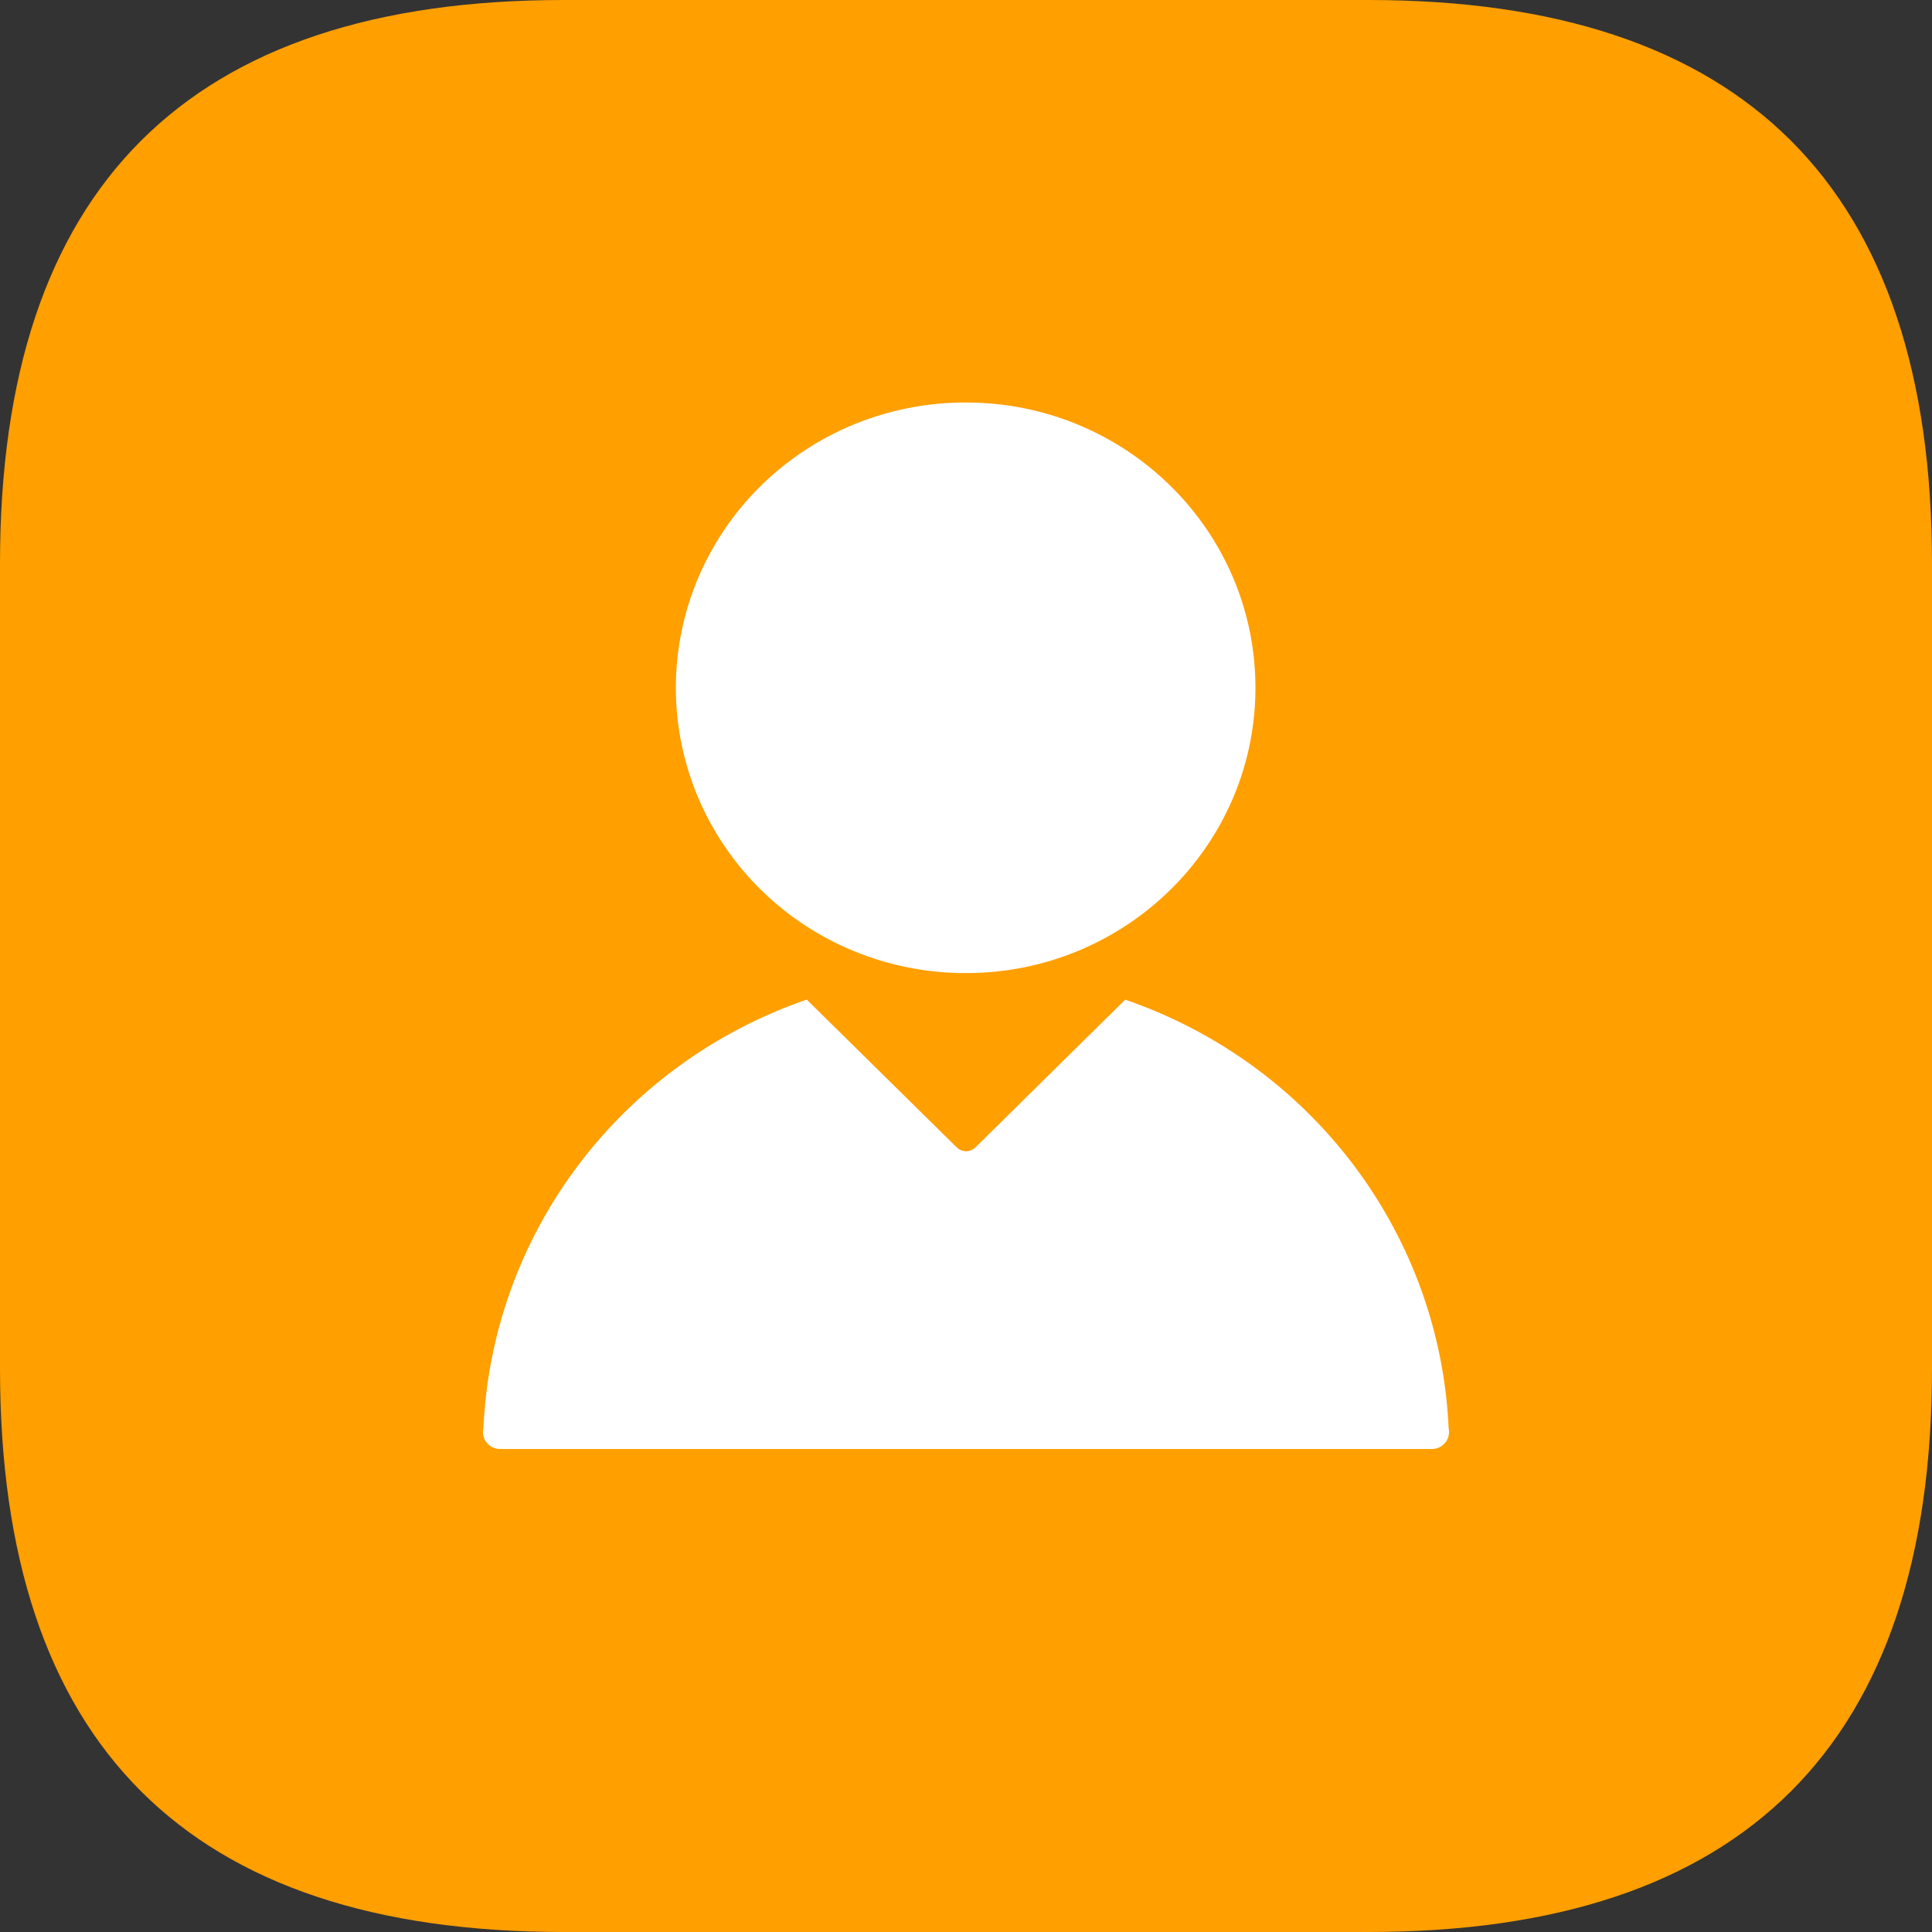 <?xml version="1.0" standalone="no"?><!DOCTYPE svg PUBLIC "-//W3C//DTD SVG 1.1//EN" "http://www.w3.org/Graphics/SVG/1.1/DTD/svg11.dtd"><svg t="1713497725868" class="icon" viewBox="0 0 1024 1024" version="1.1" xmlns="http://www.w3.org/2000/svg" p-id="1698" xmlns:xlink="http://www.w3.org/1999/xlink" width="200" height="200"><rect x="0" y="0" width="1024" height="1024" fill="#333333" stroke="none"/><path d="M0 0m298.667 0l426.667 0q298.667 0 298.667 298.667l0 426.667q0 298.667-298.667 298.667l-426.667 0q-298.667 0-298.667-298.667l0-426.667q0-298.667 298.667-298.667Z" fill="#FF9F00" p-id="1699"></path><path d="M511.957 515.755c-54.891 0.107-105.664-28.693-133.12-75.52a149.291 149.291 0 0 1 0-151.381c27.456-46.827 78.229-75.627 133.12-75.52 84.757 0 153.451 67.691 153.451 151.211 0 83.499-68.693 151.211-153.451 151.211M768 759.083c0 4.907-4.053 8.917-9.045 8.917H265.024a9.109 9.109 0 0 1-7.083-3.413 8.832 8.832 0 0 1-1.707-7.573c4.587-103.125 72.469-193.131 171.371-227.2l79.488 78.336a7.083 7.083 0 0 0 9.899 0l79.403-78.315c98.901 34.069 166.784 124.053 171.413 227.2a10.453 10.453 0 0 1 0.192 2.048" fill="#FFFFFF" p-id="1700"></path></svg>